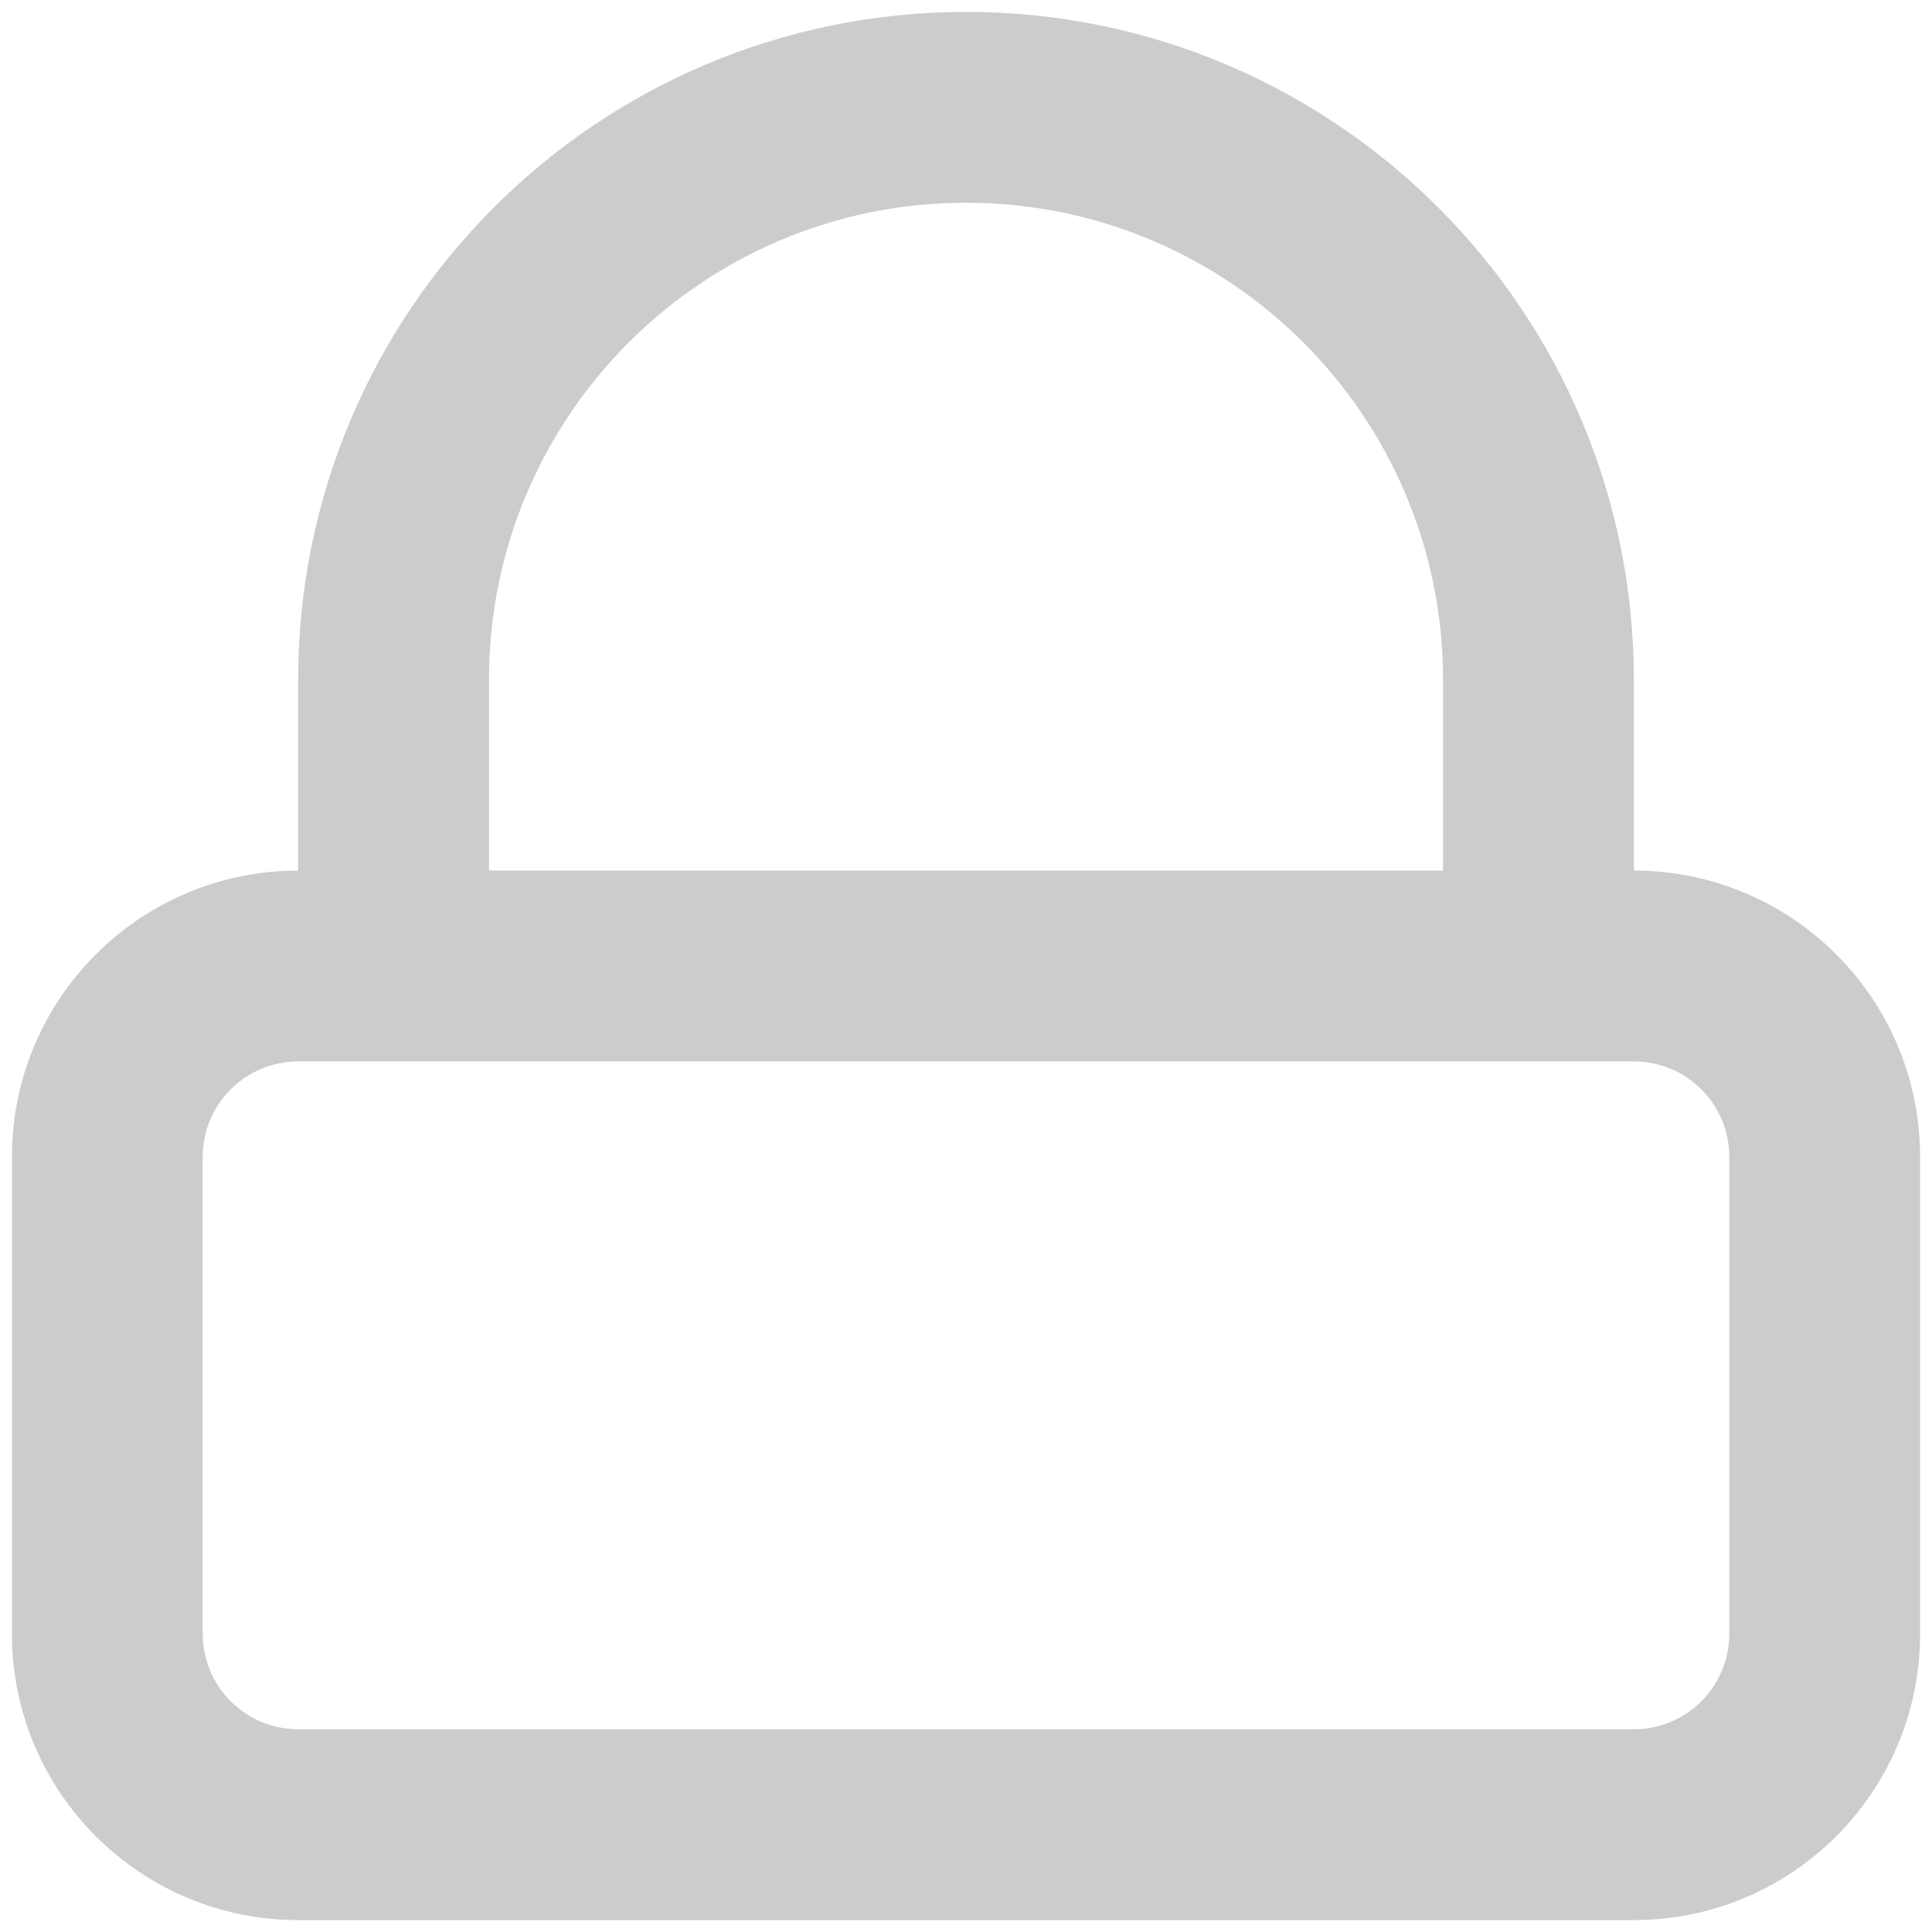 <svg width="54" height="54" viewBox="0 0 54 54" fill="none" xmlns="http://www.w3.org/2000/svg">
<g id="Group">
<g id="Layer_77">
<path id="Shape" fill-rule="evenodd" clip-rule="evenodd" d="M45.667 24.333V19C45.667 8.691 37.31 0.333 27.001 0.333C16.691 0.333 8.334 8.691 8.334 19V24.333C3.916 24.333 0.334 27.915 0.334 32.333V45.667C0.334 50.085 3.916 53.667 8.334 53.667H45.667C50.086 53.667 53.667 50.085 53.667 45.667V32.333C53.667 27.915 50.086 24.333 45.667 24.333ZM13.667 19C13.667 11.636 19.637 5.667 27.001 5.667C34.364 5.667 40.334 11.636 40.334 19V24.333H13.667V19ZM45.667 48.333C47.14 48.333 48.334 47.139 48.334 45.667V32.333C48.334 30.861 47.14 29.667 45.667 29.667H8.334C6.861 29.667 5.667 30.861 5.667 32.333V45.667C5.667 47.139 6.861 48.333 8.334 48.333H45.667Z" fill="#CCCCCC"/>
</g>
</g>
</svg>
